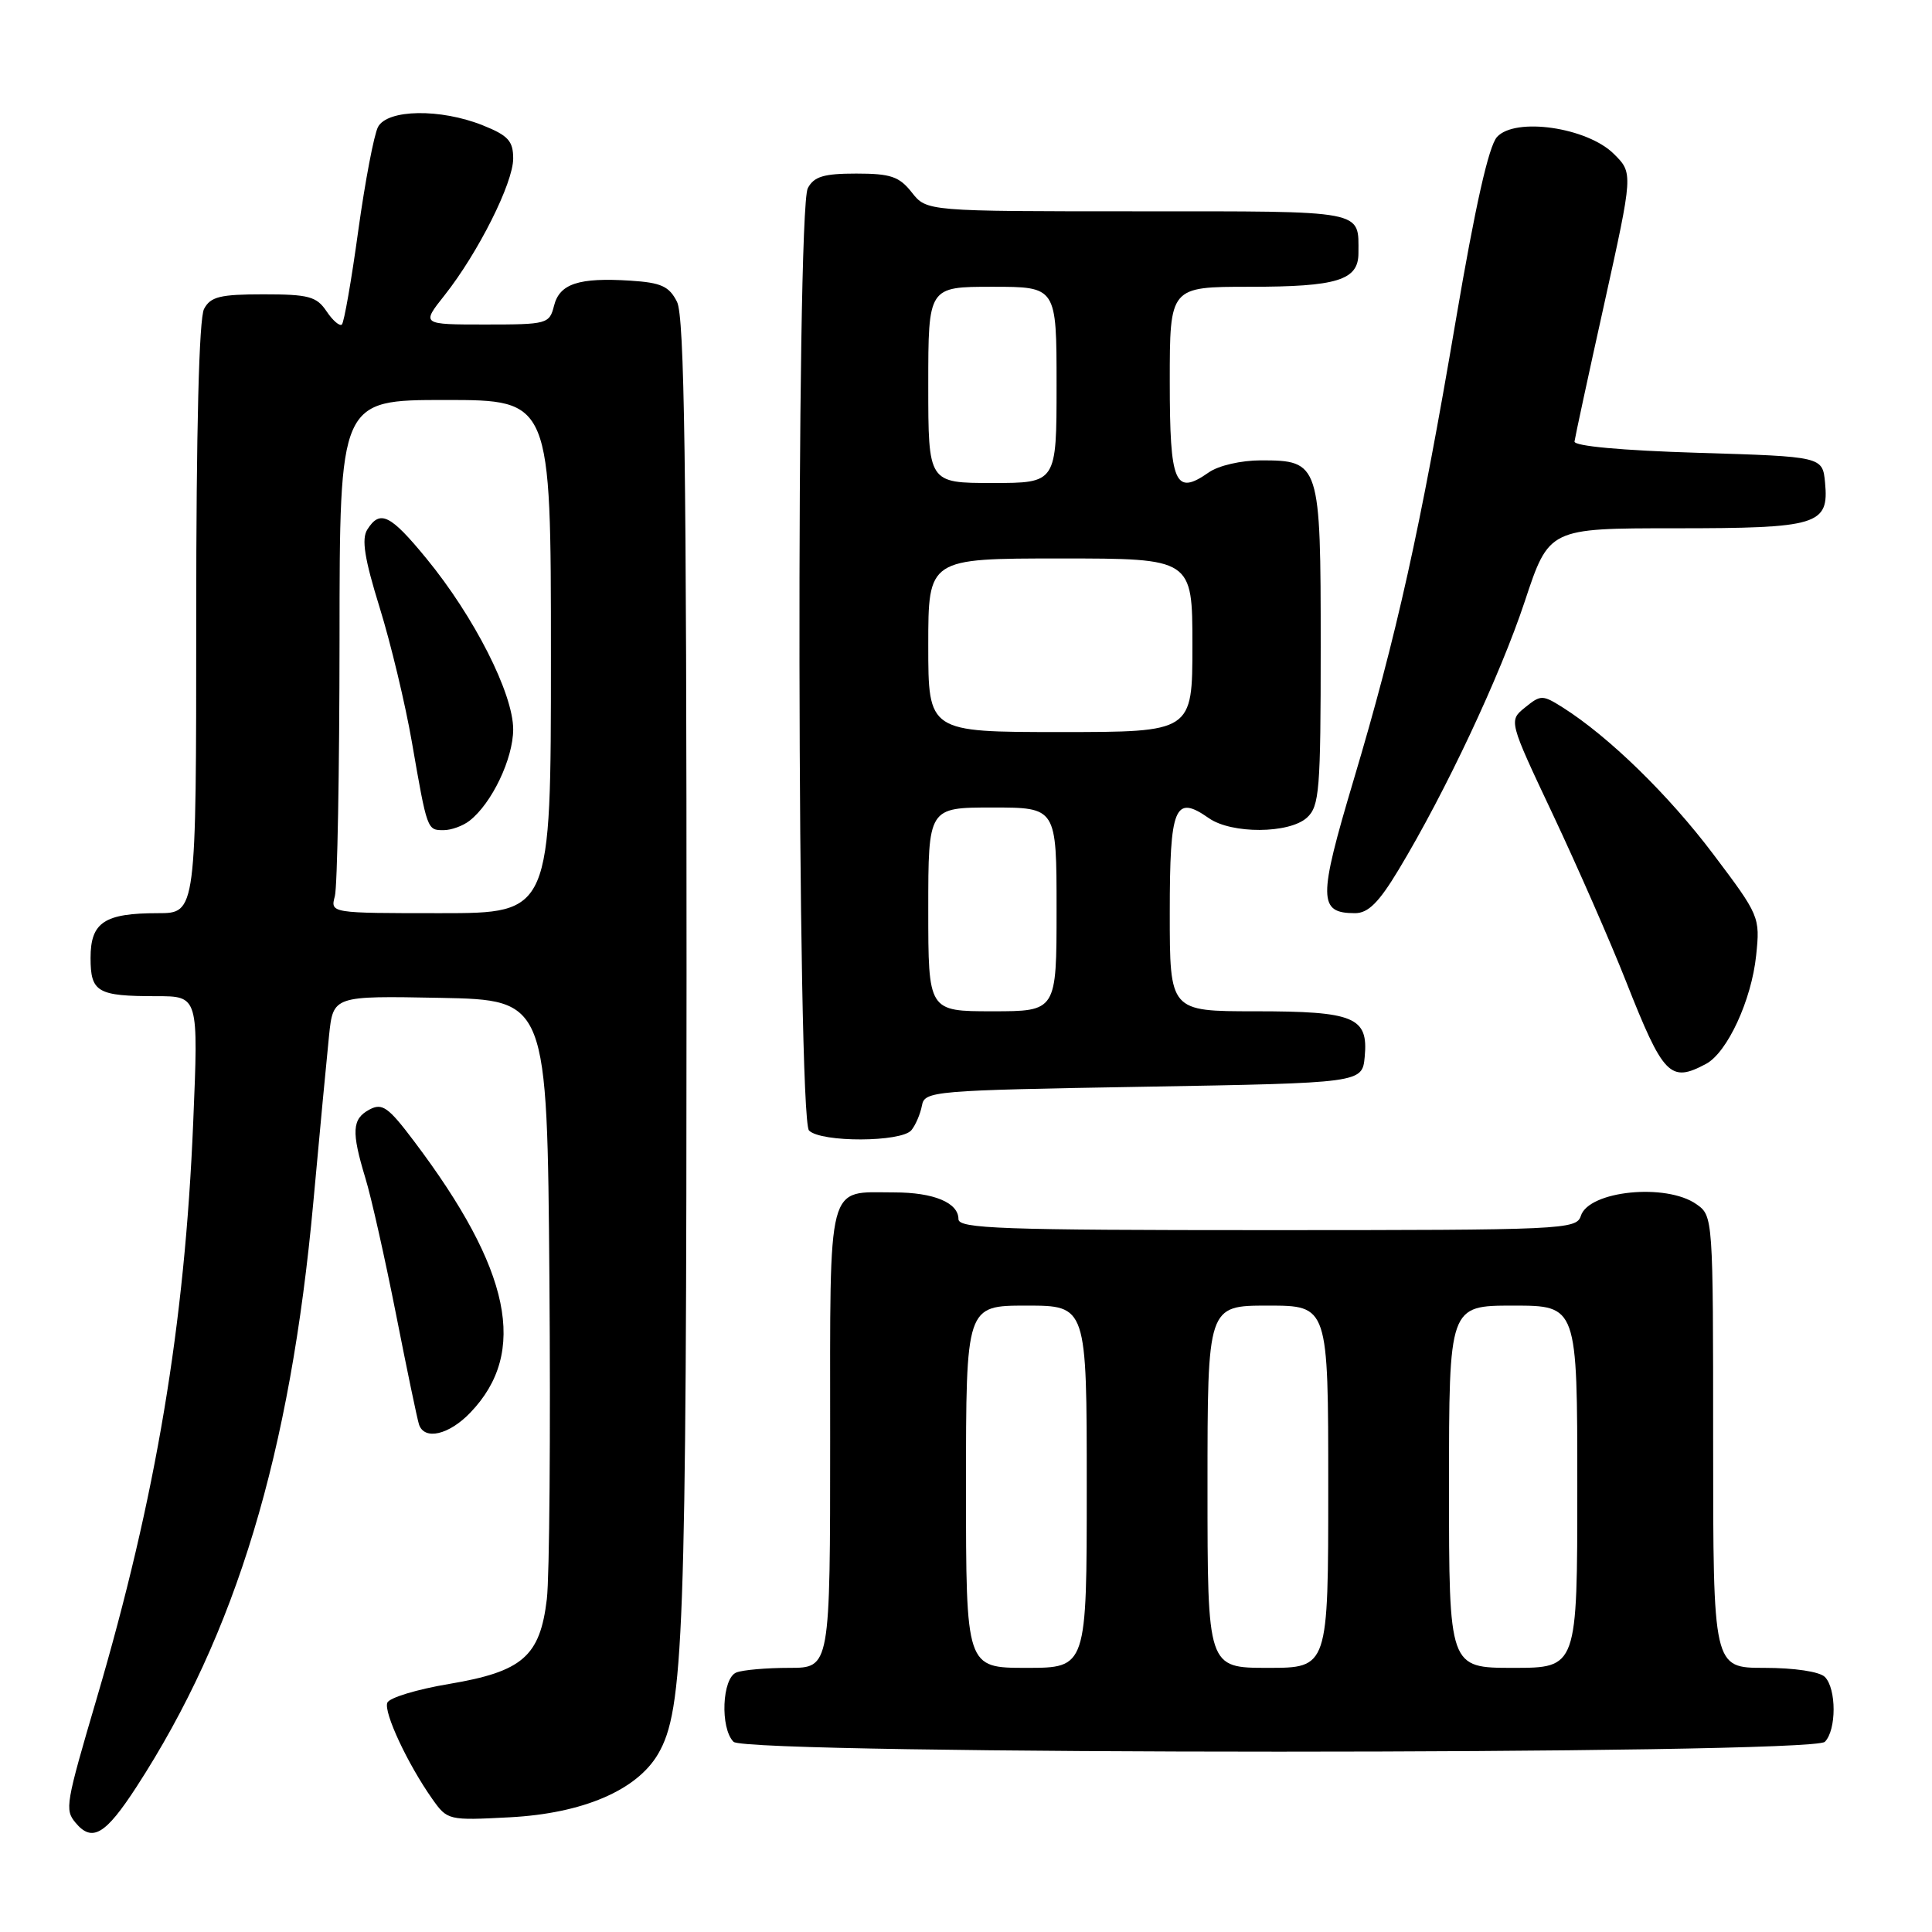 <?xml version="1.0" encoding="UTF-8" standalone="no"?>
<!DOCTYPE svg PUBLIC "-//W3C//DTD SVG 1.1//EN" "http://www.w3.org/Graphics/SVG/1.1/DTD/svg11.dtd" >
<svg xmlns="http://www.w3.org/2000/svg" xmlns:xlink="http://www.w3.org/1999/xlink" version="1.1" viewBox="0 0 256 256">
 <g >
 <path fill="currentColor"
d=" M 18.10 236.75 C 31.27 216.45 38.47 192.65 41.52 159.27 C 42.36 150.05 43.30 140.13 43.60 137.22 C 44.15 131.95 44.15 131.95 58.33 132.22 C 72.50 132.50 72.50 132.50 72.80 169.50 C 72.96 189.85 72.81 208.92 72.46 211.88 C 71.56 219.48 69.24 221.49 59.52 223.13 C 55.26 223.84 51.57 224.96 51.32 225.62 C 50.82 226.90 54.02 233.75 57.28 238.37 C 59.28 241.20 59.40 241.23 67.56 240.80 C 77.21 240.29 84.38 237.23 87.20 232.41 C 90.61 226.57 90.96 216.84 90.97 129.00 C 90.97 61.45 90.69 41.95 89.71 40.00 C 88.67 37.93 87.61 37.45 83.54 37.19 C 76.69 36.75 74.14 37.59 73.41 40.52 C 72.80 42.92 72.50 43.00 64.31 43.00 C 55.83 43.00 55.83 43.00 58.91 39.12 C 63.35 33.51 68.00 24.25 68.00 21.01 C 68.00 18.68 67.33 17.95 63.98 16.61 C 58.36 14.36 51.35 14.47 50.09 16.82 C 49.56 17.83 48.38 24.01 47.47 30.57 C 46.57 37.13 45.59 42.73 45.30 43.00 C 45.02 43.27 44.10 42.49 43.27 41.25 C 41.95 39.28 40.89 39.00 34.91 39.00 C 29.17 39.00 27.90 39.31 27.04 40.93 C 26.37 42.17 26.00 56.92 26.00 81.93 C 26.00 121.00 26.00 121.00 20.93 121.00 C 13.82 121.00 12.00 122.21 12.00 126.93 C 12.00 131.48 12.90 132.00 20.73 132.00 C 26.30 132.00 26.30 132.00 25.60 148.75 C 24.48 175.62 20.68 198.30 12.83 225.00 C 8.69 239.07 8.57 239.78 10.00 241.51 C 12.21 244.16 13.96 243.13 18.10 236.75 Z  M 241.80 230.80 C 243.35 229.25 243.35 223.75 241.80 222.20 C 241.10 221.50 237.76 221.00 233.80 221.00 C 227.00 221.00 227.00 221.00 227.00 191.06 C 227.00 161.25 226.99 161.11 224.78 159.56 C 220.76 156.74 210.52 157.78 209.47 161.11 C 208.89 162.92 207.21 163.00 167.93 163.00 C 132.65 163.00 127.00 162.80 127.00 161.54 C 127.00 159.36 123.72 158.00 118.50 158.00 C 109.47 158.00 110.00 155.96 110.00 190.54 C 110.00 221.00 110.00 221.00 104.58 221.00 C 101.60 221.00 98.45 221.27 97.58 221.61 C 95.67 222.34 95.40 229.00 97.20 230.80 C 98.94 232.54 240.06 232.54 241.80 230.80 Z  M 62.33 187.17 C 69.99 179.19 67.72 168.26 54.88 151.24 C 51.45 146.68 50.65 146.12 48.96 147.02 C 46.64 148.26 46.54 149.92 48.42 156.12 C 49.20 158.66 51.01 166.76 52.47 174.12 C 53.92 181.48 55.29 188.06 55.52 188.75 C 56.23 190.89 59.50 190.13 62.33 187.17 Z  M 120.77 149.75 C 121.33 149.06 121.95 147.60 122.16 146.50 C 122.51 144.57 123.52 144.48 151.51 144.00 C 180.50 143.50 180.50 143.50 180.83 140.04 C 181.33 134.77 179.48 134.00 166.31 134.00 C 155.00 134.00 155.00 134.00 155.00 120.97 C 155.00 106.81 155.65 105.24 160.18 108.41 C 163.19 110.52 170.81 110.48 173.17 108.35 C 174.83 106.84 175.00 104.76 175.00 85.67 C 175.00 61.35 174.89 61.00 167.07 61.00 C 164.46 61.00 161.46 61.69 160.18 62.59 C 155.68 65.74 155.00 64.16 155.00 50.53 C 155.00 38.00 155.00 38.00 165.57 38.00 C 177.19 38.00 180.00 37.13 180.00 33.55 C 180.00 27.77 181.20 28.00 150.79 28.00 C 122.79 28.00 122.79 28.00 120.82 25.50 C 119.16 23.39 118.02 23.00 113.46 23.00 C 109.15 23.00 107.86 23.39 107.04 24.93 C 105.46 27.88 105.62 148.22 107.20 149.80 C 108.80 151.40 119.46 151.36 120.77 149.75 Z  M 226.06 140.97 C 228.88 139.46 232.09 132.51 232.70 126.59 C 233.23 121.52 233.14 121.30 227.03 113.20 C 221.10 105.33 213.20 97.63 207.10 93.76 C 204.38 92.05 204.17 92.05 202.08 93.74 C 199.90 95.50 199.90 95.50 205.80 108.00 C 209.04 114.88 213.38 124.78 215.44 130.00 C 220.41 142.59 221.30 143.51 226.06 140.97 Z  M 185.32 115.25 C 191.56 104.90 198.76 89.57 202.04 79.69 C 205.25 70.00 205.25 70.00 221.94 70.00 C 240.90 70.00 242.36 69.56 241.83 63.96 C 241.50 60.50 241.50 60.50 225.00 60.00 C 214.87 59.69 208.55 59.11 208.63 58.50 C 208.70 57.95 210.47 49.72 212.58 40.22 C 216.40 22.94 216.40 22.94 213.86 20.41 C 210.33 16.88 200.78 15.49 198.36 18.15 C 197.26 19.37 195.47 27.33 192.91 42.39 C 188.20 70.12 185.06 84.25 179.36 103.36 C 174.65 119.15 174.67 121.00 179.55 121.00 C 181.29 121.00 182.71 119.59 185.32 115.25 Z  M 44.37 118.75 C 44.70 117.51 44.98 102.21 44.99 84.75 C 45.00 53.00 45.00 53.00 59.00 53.00 C 73.00 53.00 73.00 53.00 73.00 87.00 C 73.00 121.00 73.00 121.00 58.38 121.00 C 43.77 121.00 43.77 121.00 44.37 118.75 Z  M 62.22 108.75 C 65.17 106.45 67.99 100.54 68.00 96.65 C 68.00 91.90 62.83 81.71 56.50 74.00 C 51.71 68.16 50.35 67.50 48.67 70.17 C 47.88 71.41 48.30 74.04 50.31 80.52 C 51.79 85.29 53.71 93.32 54.58 98.35 C 56.61 110.04 56.60 110.00 58.78 110.00 C 59.79 110.00 61.34 109.44 62.22 108.75 Z  M 128.00 197.00 C 128.00 173.00 128.00 173.00 136.00 173.00 C 144.00 173.00 144.00 173.00 144.00 197.00 C 144.00 221.00 144.00 221.00 136.00 221.00 C 128.00 221.00 128.00 221.00 128.00 197.00 Z  M 160.00 197.00 C 160.00 173.00 160.00 173.00 168.00 173.00 C 176.00 173.00 176.00 173.00 176.00 197.00 C 176.00 221.00 176.00 221.00 168.00 221.00 C 160.00 221.00 160.00 221.00 160.00 197.00 Z  M 192.00 197.00 C 192.00 173.00 192.00 173.00 200.50 173.00 C 209.00 173.00 209.00 173.00 209.00 197.00 C 209.00 221.00 209.00 221.00 200.50 221.00 C 192.00 221.00 192.00 221.00 192.00 197.00 Z  M 123.00 120.50 C 123.00 107.00 123.00 107.00 131.50 107.00 C 140.00 107.00 140.00 107.00 140.00 120.50 C 140.00 134.00 140.00 134.00 131.50 134.00 C 123.00 134.00 123.00 134.00 123.00 120.50 Z  M 123.00 85.50 C 123.00 74.00 123.00 74.00 140.50 74.00 C 158.00 74.00 158.00 74.00 158.00 85.50 C 158.00 97.00 158.00 97.00 140.50 97.00 C 123.00 97.00 123.00 97.00 123.00 85.50 Z  M 123.00 51.00 C 123.00 38.00 123.00 38.00 131.50 38.00 C 140.00 38.00 140.00 38.00 140.00 51.00 C 140.00 64.00 140.00 64.00 131.50 64.00 C 123.00 64.00 123.00 64.00 123.00 51.00 Z "/>
</g>
</svg>